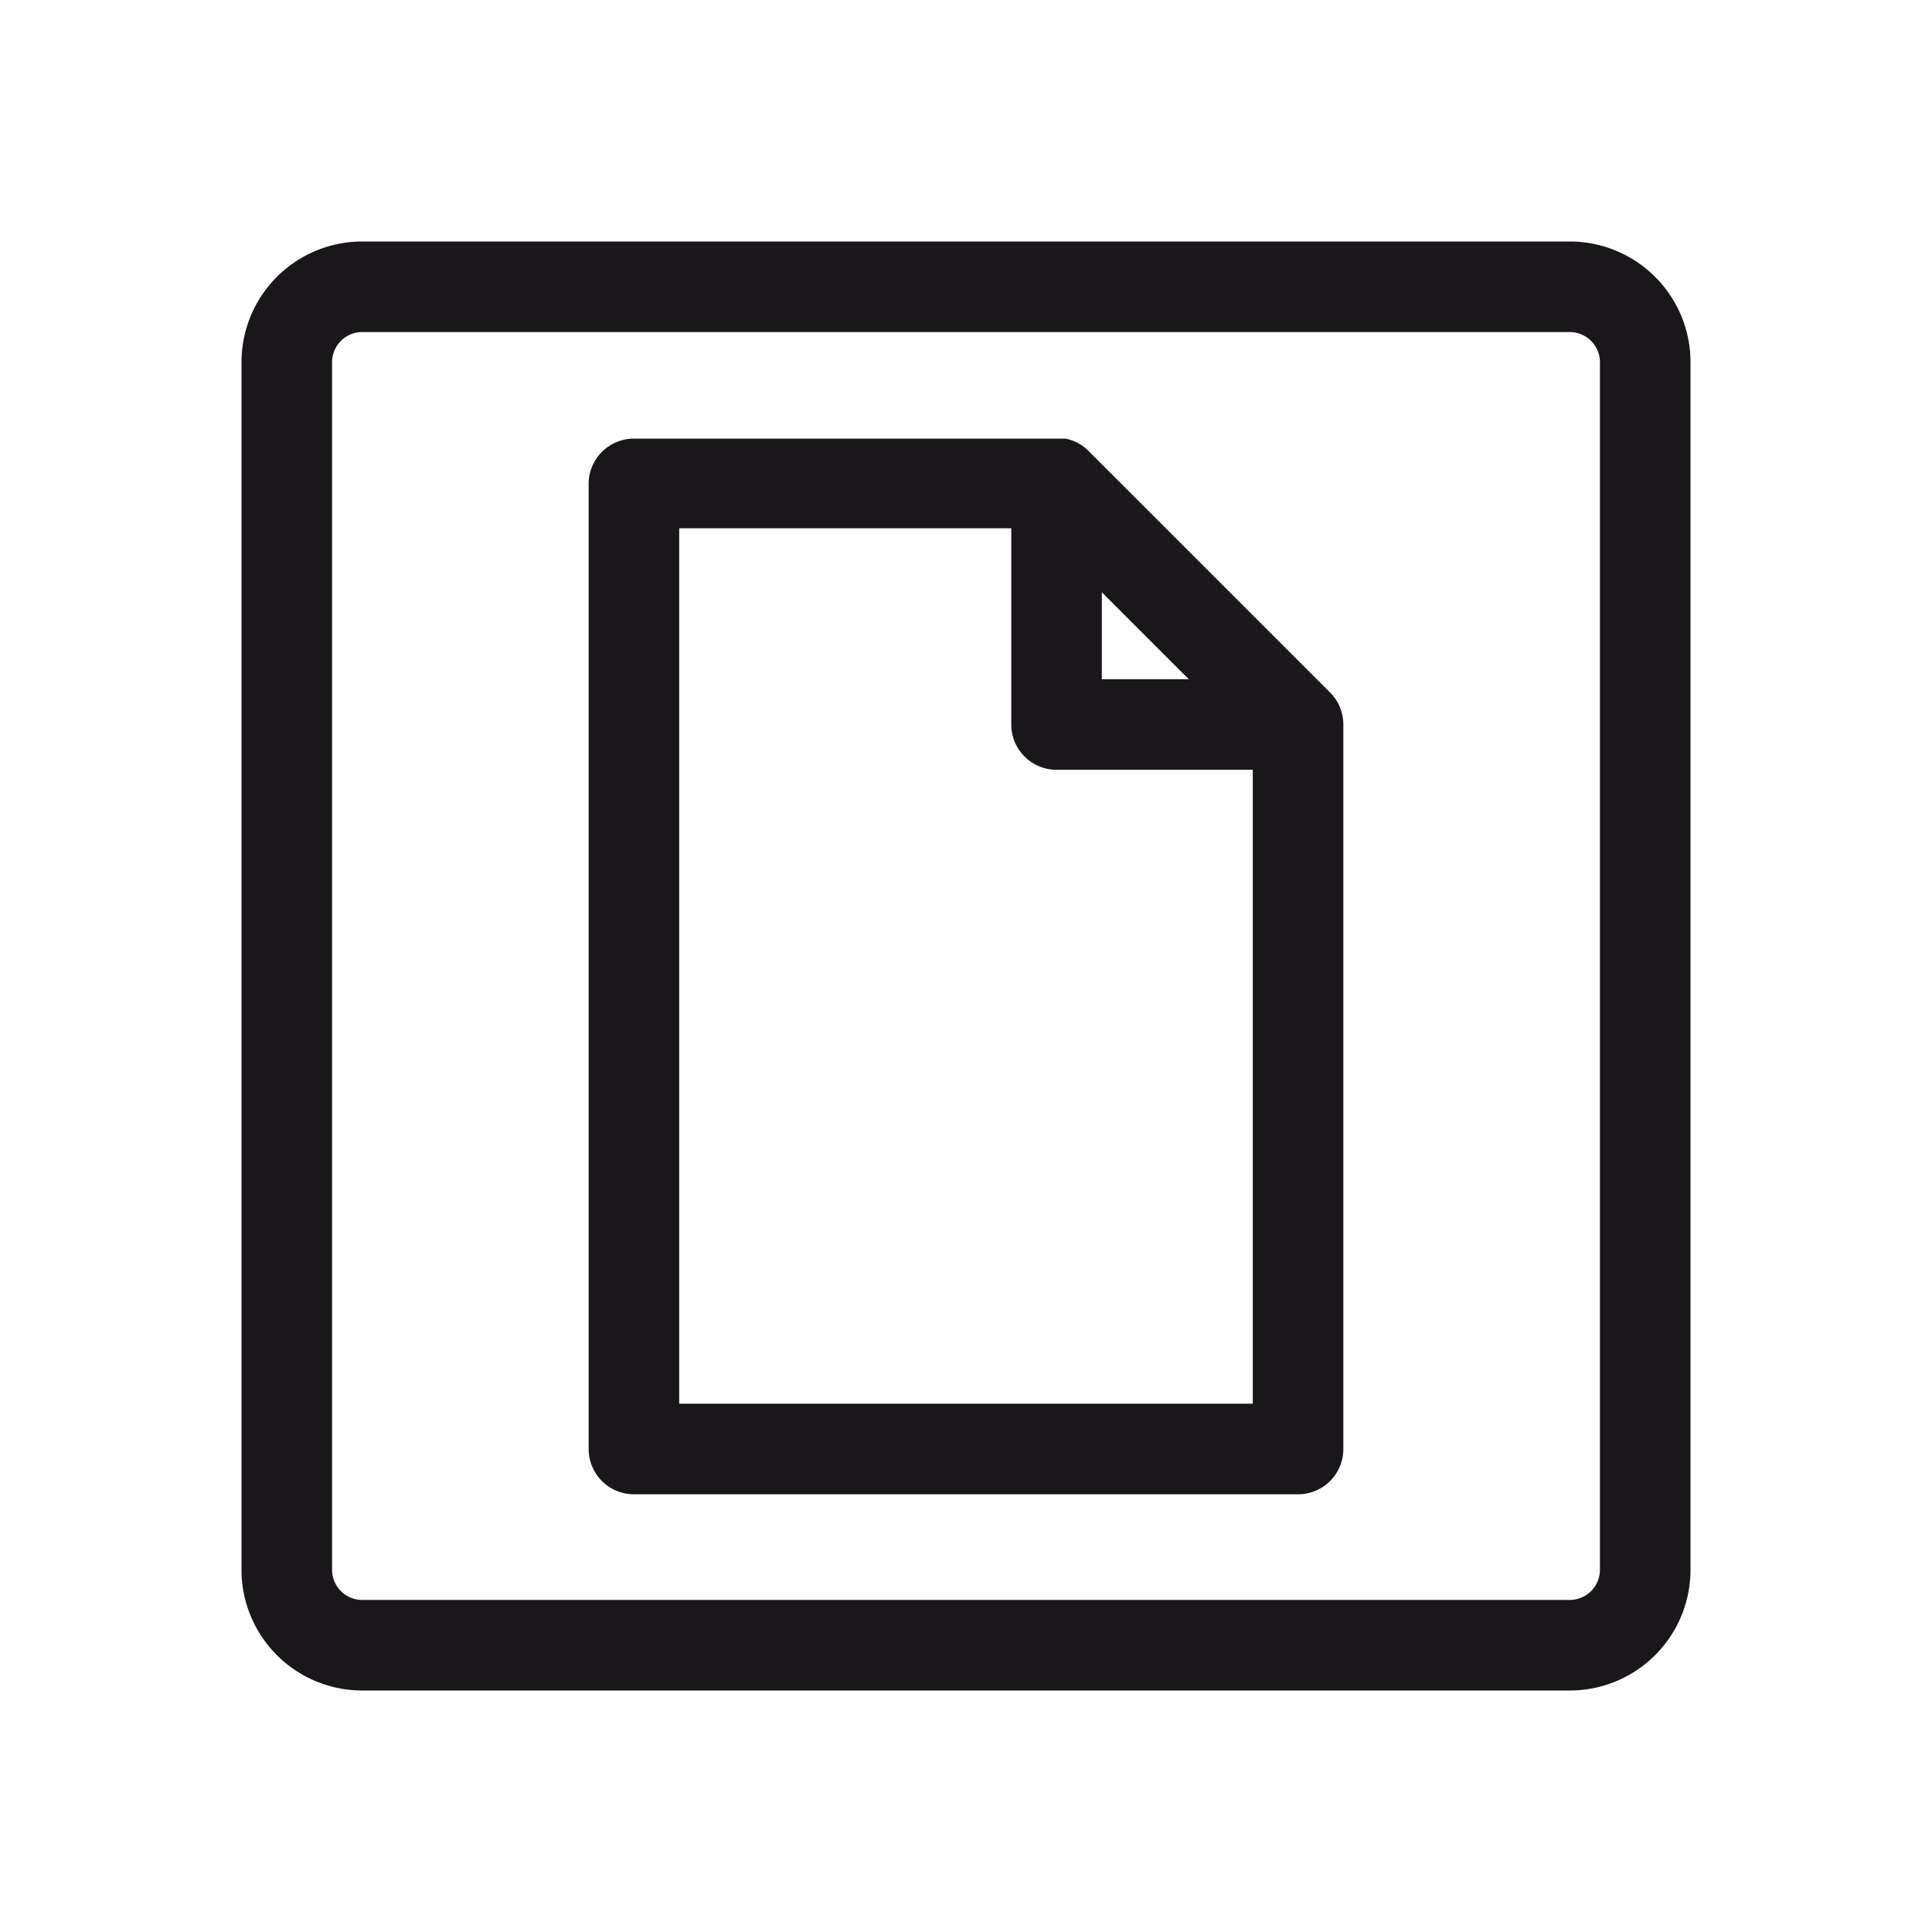 <svg xmlns="http://www.w3.org/2000/svg" width="64" height="64" viewBox="0 0 64 64"><defs><style>.a{fill:#1a171b;}</style></defs><title>page</title><path class="a" d="M52,8H12a4,4,0,0,0-4,4V52a4,4,0,0,0,4,4H52a4,4,0,0,0,4-4V12A4,4,0,0,0,52,8Zm1,44a1,1,0,0,1-1,1H12a1,1,0,0,1-1-1V12a1,1,0,0,1,1-1H52a1,1,0,0,1,1,1ZM44.25,23.17h0a1.51,1.51,0,0,0-.19-.23l-8-8a1.51,1.51,0,0,0-.23-.19h0a1.49,1.49,0,0,0-.53-.22l-.29,0H21A1.5,1.5,0,0,0,19.5,16V48A1.5,1.5,0,0,0,21,49.5H43A1.5,1.5,0,0,0,44.5,48V24a1.51,1.51,0,0,0-.25-.83ZM36.5,19.62l2.88,2.88H36.5Zm-14-2.12h11V24A1.5,1.5,0,0,0,35,25.5h6.5v21h-19Z"/></svg>